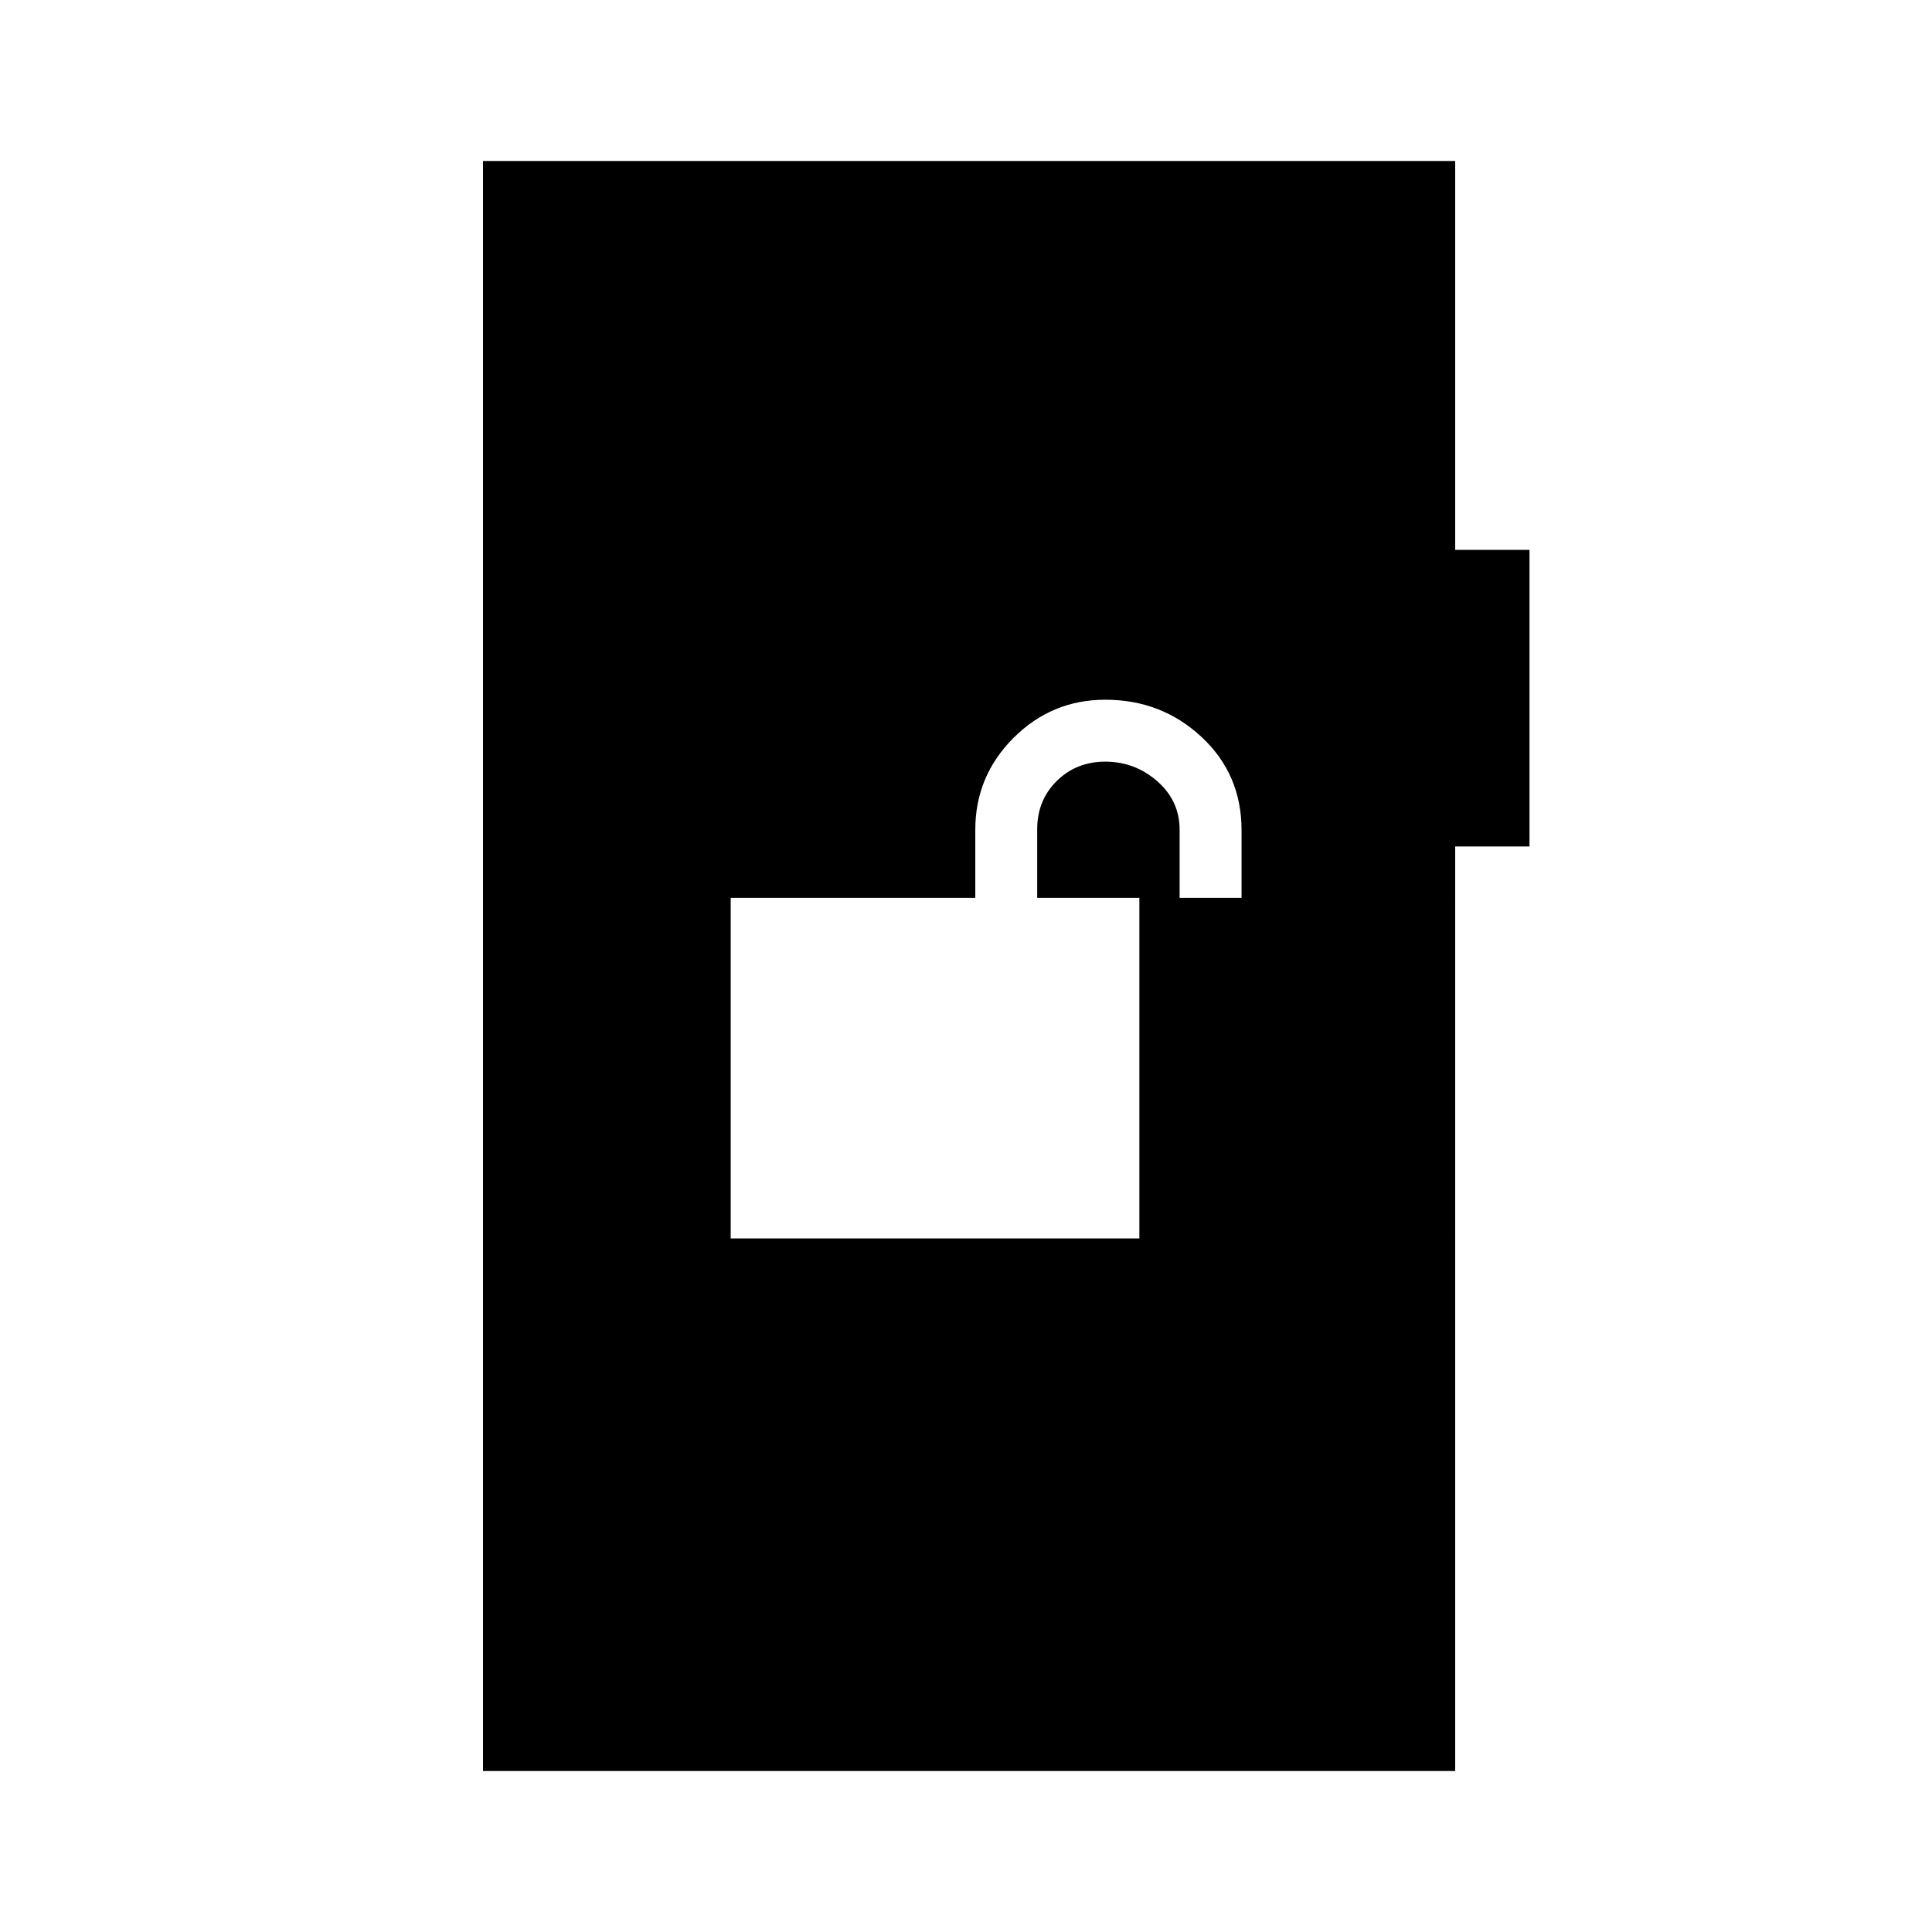 <svg xmlns="http://www.w3.org/2000/svg" height="24" viewBox="0 -960 960 960" width="24"><path d="M363.08-344.62h203.07v-169.23h-50.77v-34.06q0-14.47 9.74-24.05 9.73-9.58 24.11-9.58 14.69 0 25.81 9.73 11.11 9.73 11.11 24.12v33.84h30.77v-33.67q0-27.79-19.88-46.29-19.89-18.5-47.81-18.5-26.65 0-45.63 18.98-18.98 18.98-18.98 45.64v33.84H363.08v169.23ZM240-80v-800h483.08v193.23H760v147.39h-36.92V-80H240Z"/></svg>